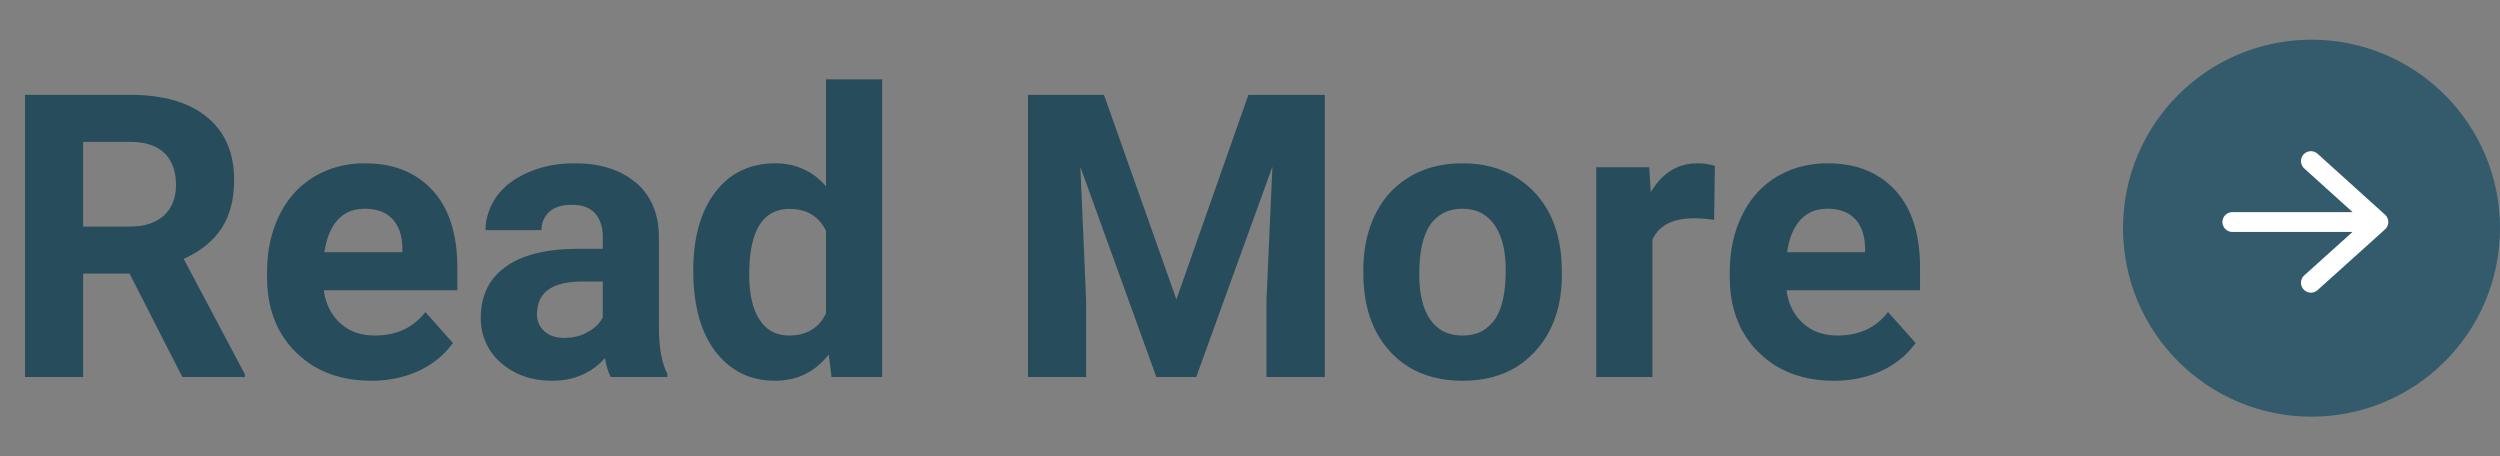<svg width="126" height="23" viewBox="0 0 126 23" fill="none" xmlns="http://www.w3.org/2000/svg" xmlns:xlink="http://www.w3.org/1999/xlink">
	<rect x="0" y="0" width="126" height="23" fill="#808080" stroke="none"/>
	<desc>
			Created with Pixso.
	</desc>
	<defs/>
	<path id="Read More" d="M36.04 9.7Q34.94 11.16 34.94 13.63Q34.94 16.25 36.06 17.72Q36.62 18.44 37.35 18.81Q38.11 19.19 39.06 19.19Q39.85 19.19 40.51 18.89Q41.22 18.56 41.77 17.87L41.91 19L44.46 19L44.46 4L41.63 4L41.63 9.39Q41.14 8.82 40.52 8.54Q39.87 8.23 39.08 8.23Q38 8.23 37.18 8.69Q36.53 9.05 36.04 9.7ZM4.19 13.79L6.53 13.79L9.19 19L12.34 19L12.34 18.86L9.26 13.05Q10.54 12.47 11.17 11.5Q11.8 10.53 11.8 9.07Q11.8 7.64 11.14 6.67Q10.85 6.24 10.43 5.9Q9.07 4.78 6.55 4.78L1.26 4.78L1.26 19L4.19 19L4.19 13.79ZM59.29 15.09L55.64 4.78L51.81 4.78L51.81 19L54.74 19L54.74 15.11L54.45 8.41L58.28 19L60.29 19L64.13 8.4L63.83 15.11L63.83 19L66.77 19L66.77 4.78L62.92 4.78L59.29 15.09ZM6.56 11.42L4.19 11.42L4.19 7.15L6.55 7.15Q7.73 7.15 8.3 7.73Q8.39 7.81 8.46 7.91Q8.87 8.46 8.87 9.31Q8.87 10.06 8.52 10.57Q8.41 10.72 8.27 10.86Q8.25 10.87 8.24 10.88Q7.63 11.42 6.56 11.42ZM15.8 18.45Q17.03 19.19 18.71 19.19Q20.02 19.19 21.11 18.69Q21.98 18.28 22.56 17.62Q22.7 17.46 22.83 17.29L21.44 15.73Q21.08 16.19 20.62 16.47Q19.89 16.91 18.89 16.91Q18.12 16.91 17.54 16.58Q17.33 16.45 17.15 16.29Q16.97 16.13 16.83 15.94Q16.42 15.39 16.32 14.63L23.05 14.63L23.05 13.48Q23.05 10.97 21.81 9.6Q21.48 9.24 21.08 8.97Q19.99 8.23 18.39 8.23Q17.21 8.23 16.24 8.69Q16.03 8.79 15.82 8.91Q15.47 9.13 15.16 9.4Q14.5 9.99 14.08 10.85Q13.46 12.1 13.46 13.69L13.46 13.97Q13.46 15.73 14.27 16.97Q14.55 17.4 14.92 17.76Q15.33 18.16 15.8 18.45ZM30.49 18.05Q30.58 18.61 30.78 19L33.63 19L33.63 18.83Q33.22 18.06 33.21 16.55L33.21 11.97Q33.21 10.68 32.6 9.81Q32.38 9.48 32.06 9.21Q32.03 9.19 32 9.17Q30.87 8.23 28.96 8.23Q27.67 8.23 26.64 8.68Q25.6 9.12 25.03 9.9Q24.68 10.4 24.55 10.94Q24.47 11.26 24.47 11.6L27.29 11.6Q27.29 11.21 27.47 10.93Q27.56 10.78 27.7 10.66Q28.1 10.32 28.81 10.32Q29.56 10.32 29.94 10.7Q29.97 10.73 30 10.76Q30.02 10.79 30.04 10.81Q30.38 11.24 30.38 11.93L30.38 12.54L29.08 12.54Q26.72 12.55 25.48 13.45Q24.99 13.8 24.69 14.27Q24.23 15.01 24.23 16.03Q24.23 16.72 24.5 17.29Q24.75 17.85 25.25 18.29Q25.5 18.51 25.78 18.67Q26.65 19.19 27.83 19.19Q28.81 19.19 29.57 18.78Q30.08 18.51 30.49 18.05ZM69.31 10.81Q68.71 12.04 68.71 13.61L68.71 13.74Q68.71 16 69.8 17.41Q69.93 17.57 70.07 17.73Q70.47 18.16 70.96 18.47Q72.11 19.19 73.72 19.19Q75.32 19.19 76.47 18.47Q76.95 18.16 77.36 17.72Q77.57 17.49 77.75 17.24Q78.72 15.87 78.72 13.82L78.7 13.1Q78.57 11.23 77.61 10.01Q77.42 9.76 77.19 9.54Q76.81 9.18 76.37 8.91Q75.24 8.23 73.7 8.23Q72.29 8.23 71.2 8.82Q71.13 8.86 71.05 8.91Q70.61 9.17 70.25 9.51Q69.68 10.06 69.31 10.81ZM85.38 11Q85.82 11 86.39 11.08L86.43 8.36Q86.02 8.23 85.55 8.23Q84.97 8.23 84.49 8.45Q83.72 8.8 83.2 9.69L83.12 8.43L80.45 8.43L80.45 19L83.28 19L83.28 12.08Q83.41 11.8 83.61 11.59Q84.19 11 85.38 11ZM89.52 18.45Q90.75 19.19 92.43 19.19Q93.75 19.19 94.83 18.69Q95.7 18.28 96.28 17.62Q96.42 17.46 96.55 17.29L95.16 15.73Q94.8 16.19 94.34 16.47Q93.61 16.91 92.61 16.91Q91.84 16.91 91.26 16.58Q91.05 16.45 90.87 16.29Q90.69 16.13 90.55 15.94Q90.14 15.39 90.04 14.63L96.77 14.63L96.77 13.48Q96.77 10.97 95.53 9.6Q95.2 9.24 94.8 8.97Q93.71 8.23 92.11 8.23Q90.93 8.23 89.96 8.69Q89.75 8.79 89.54 8.91Q89.19 9.13 88.88 9.4Q88.22 9.99 87.8 10.85Q87.18 12.1 87.18 13.69L87.18 13.97Q87.18 15.73 87.99 16.97Q88.27 17.4 88.64 17.76Q89.05 18.16 89.52 18.45ZM17.45 10.74Q17.85 10.52 18.38 10.52Q19.15 10.52 19.62 10.89Q19.7 10.96 19.77 11.03Q19.78 11.05 19.8 11.06Q20.26 11.57 20.28 12.48L20.28 12.71L16.35 12.71Q16.5 11.65 17.02 11.08Q17.21 10.88 17.45 10.74ZM72.09 16.12Q71.53 15.32 71.53 13.82Q71.53 12.13 72.09 11.32Q72.34 10.97 72.69 10.77Q73.12 10.52 73.7 10.52Q74.28 10.52 74.72 10.77Q75.06 10.97 75.32 11.33Q75.89 12.14 75.89 13.61Q75.89 15.34 75.32 16.13Q75.06 16.47 74.73 16.67Q74.29 16.91 73.72 16.91Q73.09 16.91 72.64 16.64Q72.33 16.44 72.09 16.12ZM91.17 10.74Q91.57 10.52 92.1 10.52Q92.87 10.52 93.34 10.89Q93.42 10.96 93.49 11.03Q93.5 11.05 93.52 11.06Q93.98 11.57 94 12.48L94 12.71L90.07 12.71Q90.22 11.65 90.74 11.08Q90.93 10.88 91.17 10.74ZM38.28 16.11Q37.76 15.32 37.76 13.84Q37.76 11.44 38.83 10.78Q39.24 10.53 39.8 10.53Q40.52 10.53 41 10.87Q41.39 11.14 41.63 11.63L41.63 15.8Q41.39 16.29 41 16.56Q40.51 16.91 39.78 16.91Q39.24 16.91 38.84 16.67Q38.51 16.47 38.28 16.11ZM29.27 16.9Q28.88 17.03 28.44 17.03Q27.85 17.03 27.49 16.74Q27.46 16.72 27.43 16.69Q27.27 16.54 27.18 16.36Q27.06 16.12 27.06 15.82L27.07 15.66Q27.11 15.2 27.34 14.89Q27.86 14.19 29.32 14.19L30.38 14.19L30.38 16.01Q30.33 16.09 30.28 16.17Q30.03 16.53 29.59 16.75Q29.44 16.84 29.27 16.9Z" fill="#274C5B" fill-opacity="1" fill-rule="evenodd"/>
	<circle id="Ellipse 60" cx="116.5" cy="11.5" r="9.5" fill="#335B6B" fill-opacity="1"/>
	<path id="Vector" d="M116.47 8.12L119.87 11.19L116.47 14.25M119.39 11.19L112.51 11.19" stroke="#FFFFFF" stroke-opacity="1" stroke-width="1" stroke-linejoin="round" stroke-linecap="round"/>
</svg>
